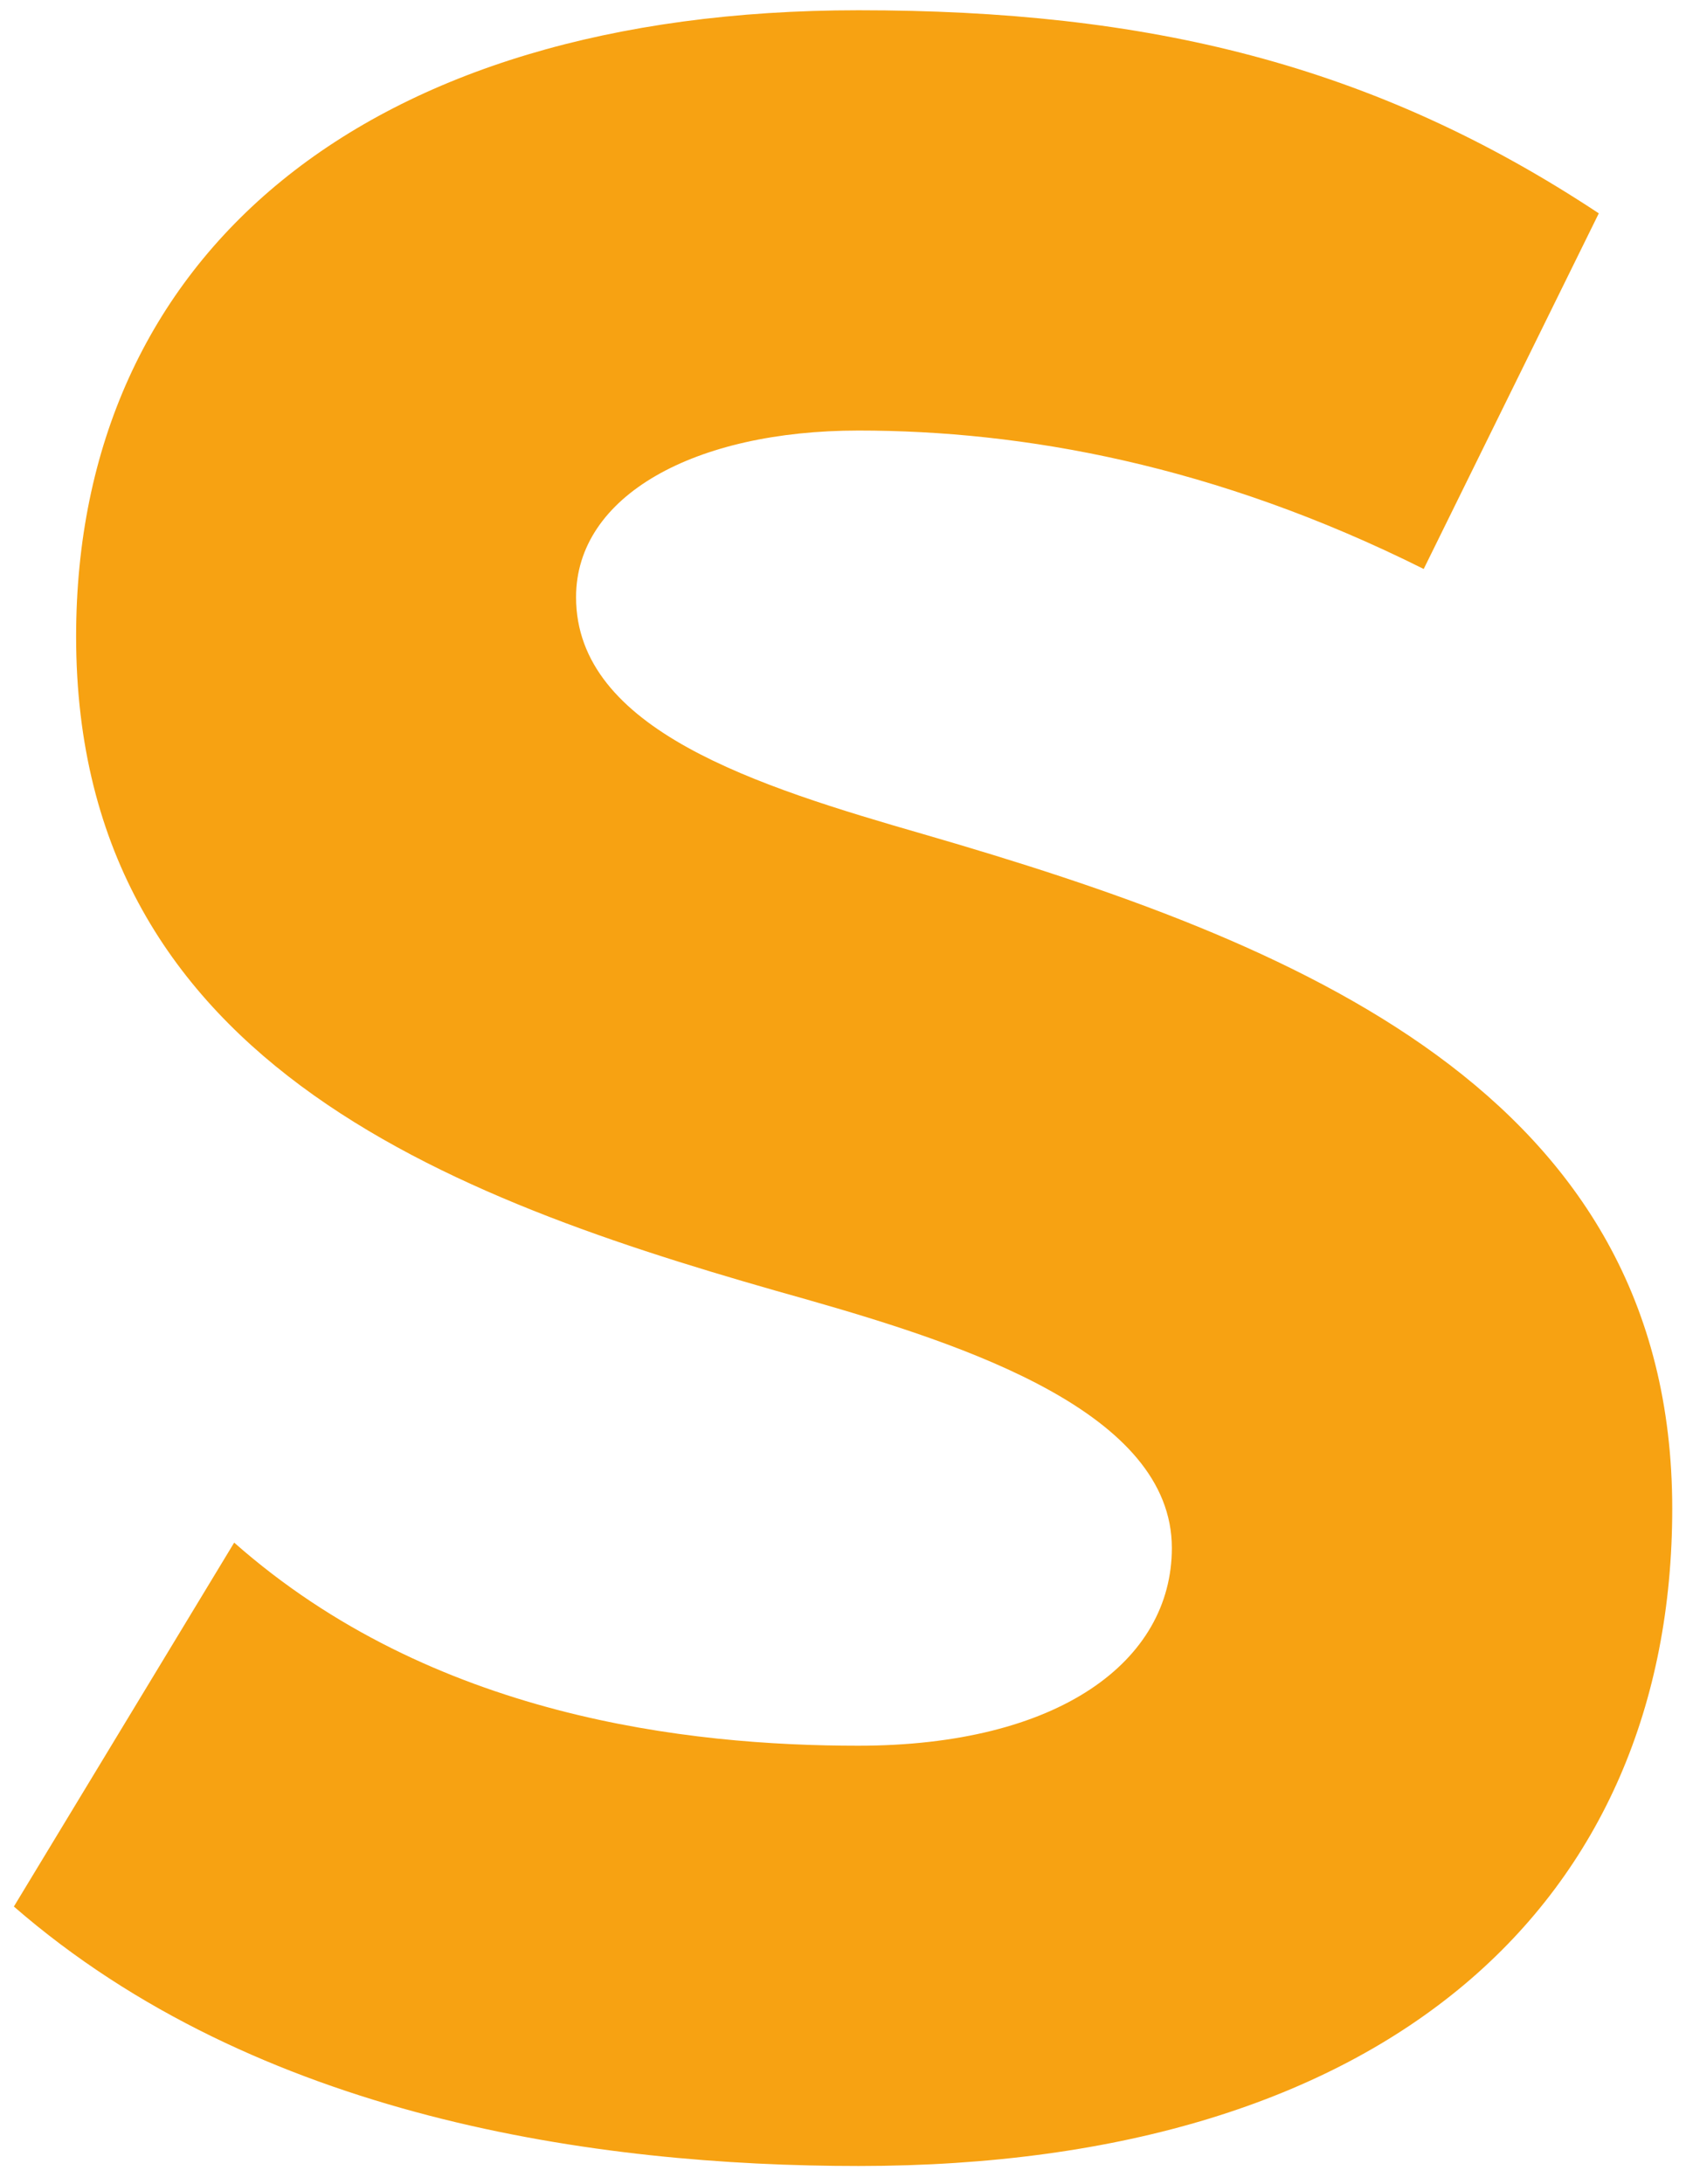 <svg width="61" height="79" viewBox="0 0 61 79" fill="none" xmlns="http://www.w3.org/2000/svg">
<g clip-path="url(#clip0_746_133)">
<path d="M0.502 68.97L8.473 55.805C15.633 62.132 24.925 63.152 31.05 63.152C38.315 63.152 42.398 60.093 42.398 56C42.398 51.097 34.938 48.653 29.218 47.018C16.864 43.554 2.754 38.756 2.754 23.027C2.754 9.248 13.171 0.371 31.065 0.371C41.498 0.371 49.664 2.305 57.845 7.718L51.51 20.583C43.944 16.805 36.994 15.575 31.065 15.575C25.135 15.575 20.842 17.929 20.842 21.603C20.842 26.401 27.387 28.44 33.422 30.18C46.812 34.063 60.502 39.476 60.502 54.575C60.502 68.76 50.279 78.356 31.065 78.356C21.563 78.356 9.299 76.617 0.502 68.97Z" fill="#F7A212"/>
</g>
<defs>
<clipPath id="clip0_746_133">
<rect width="60" height="78" fill="white" transform="translate(0.502 0.371)"/>
</clipPath>
</defs>
</svg>
